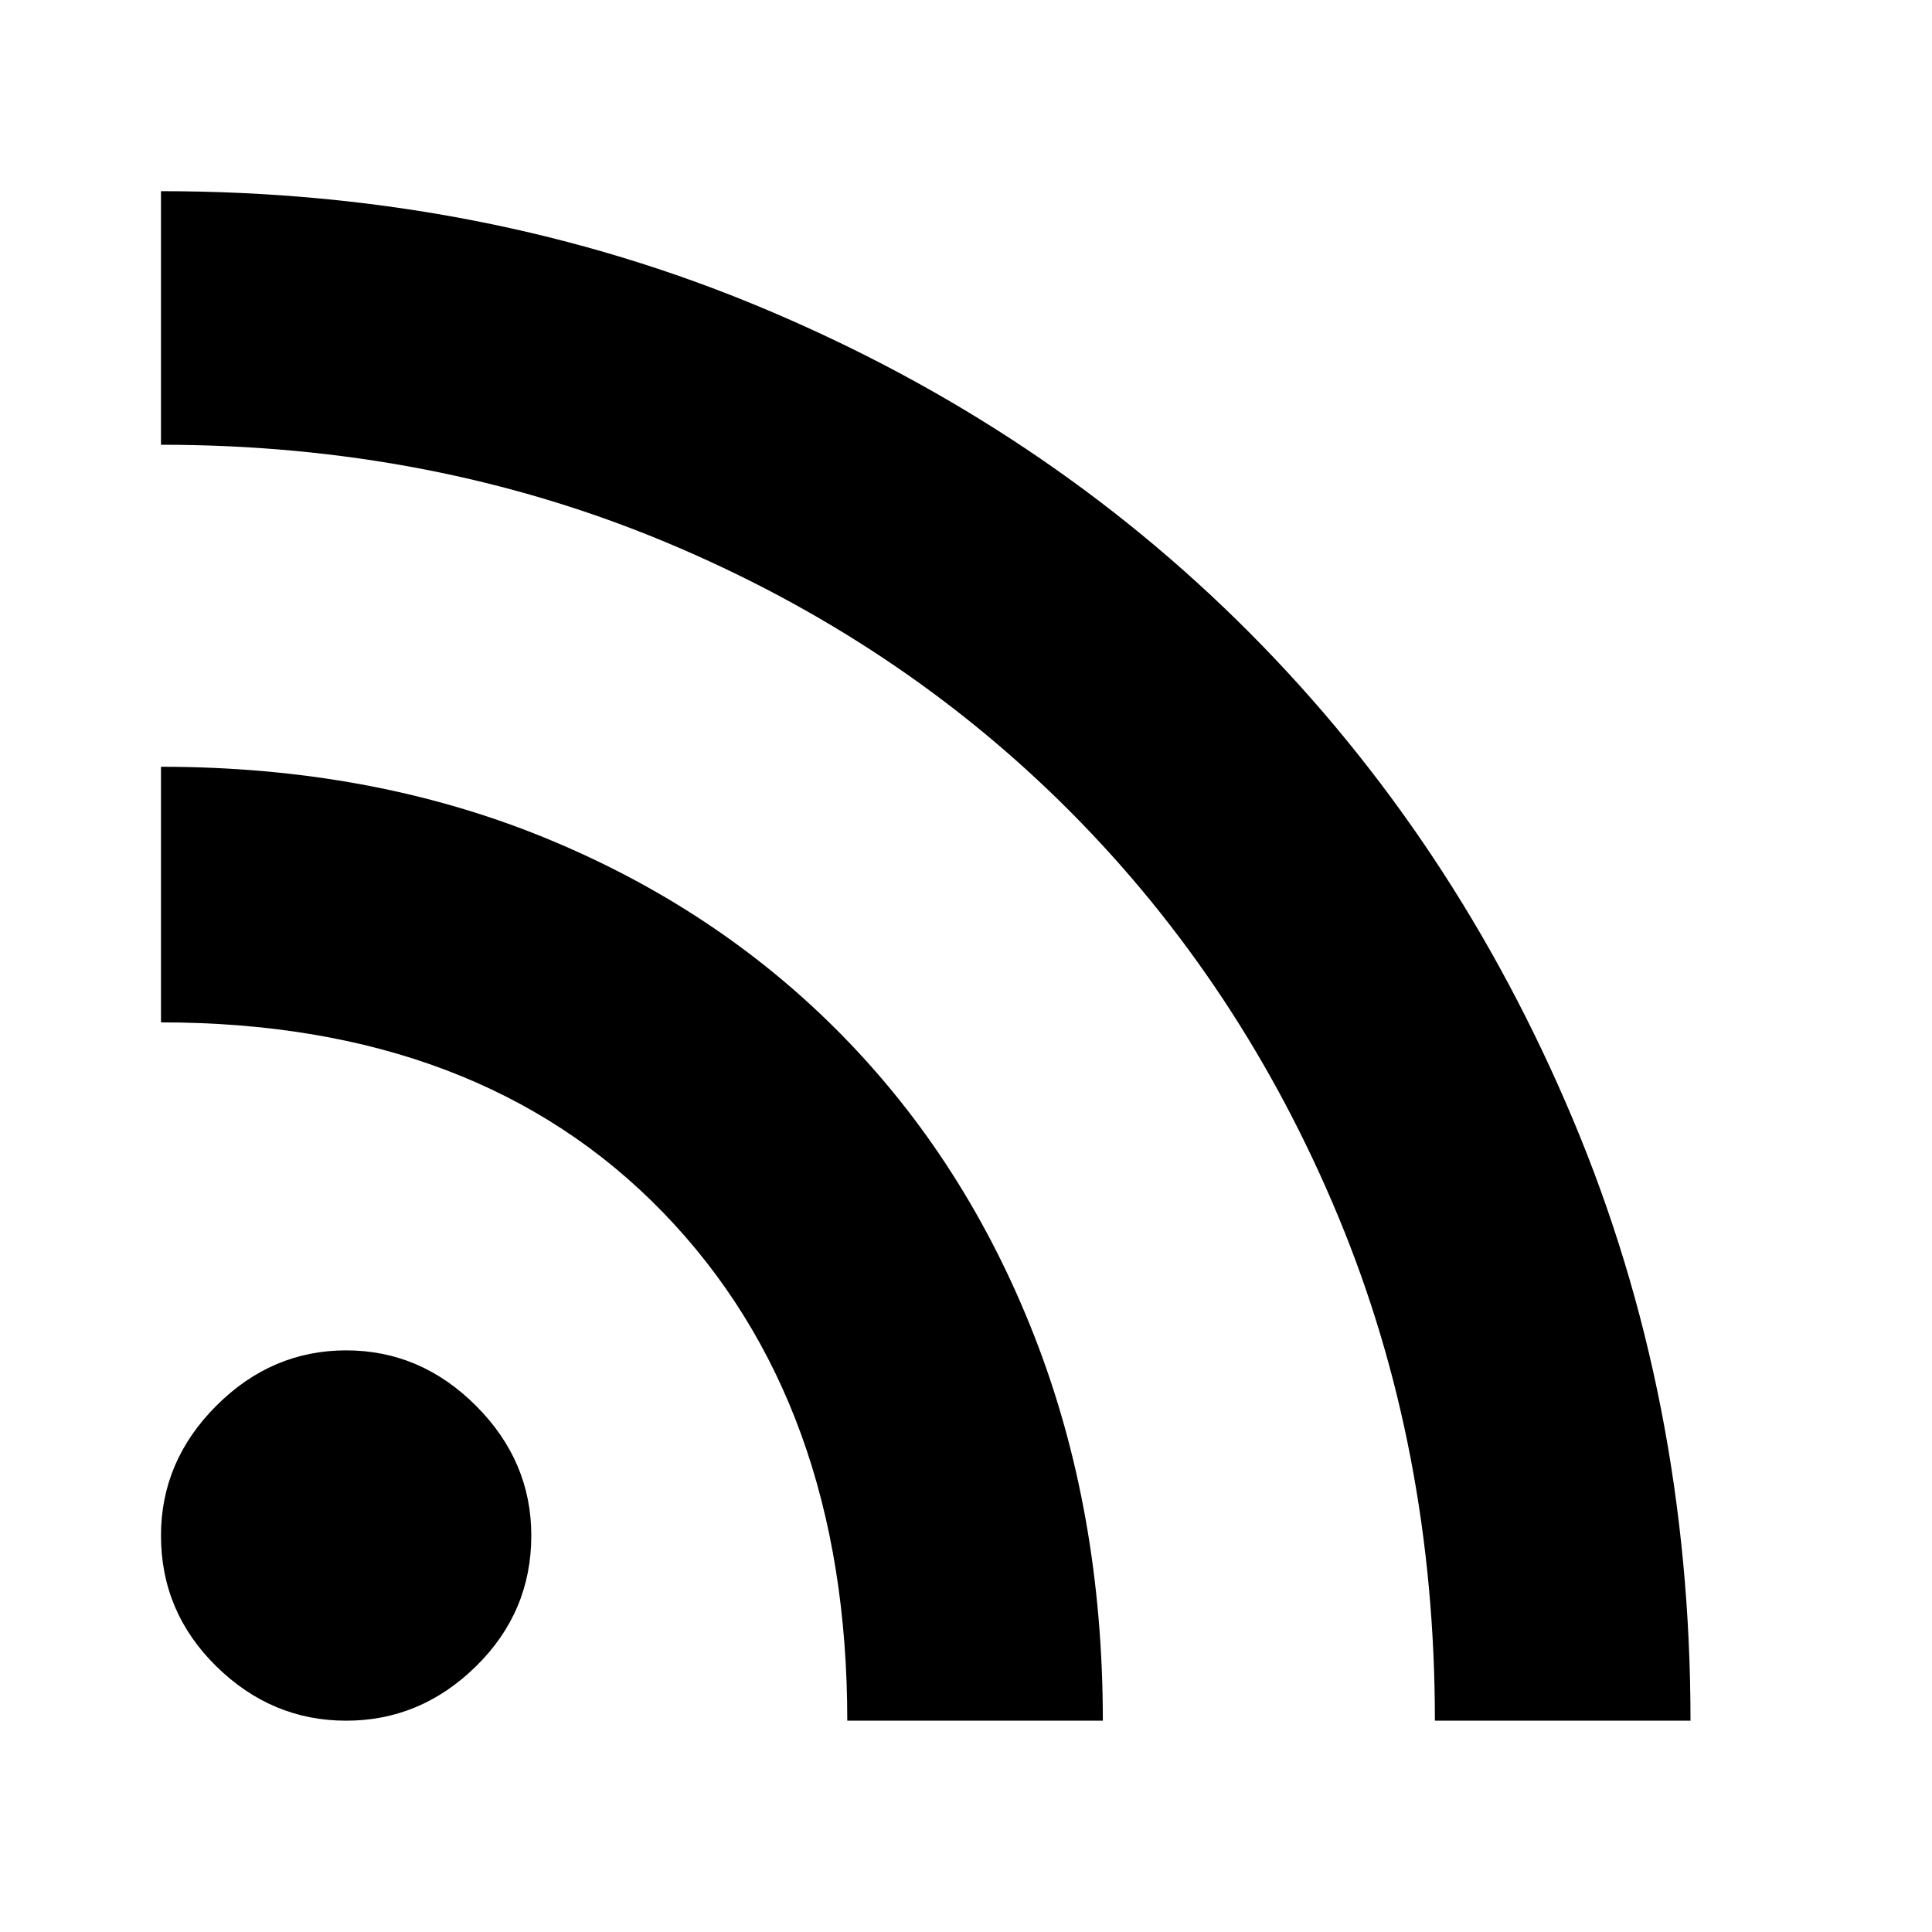 <svg xmlns="http://www.w3.org/2000/svg" height="40" width="40"><path d="M7.167 35.625q-1.542 0-2.688-1.125-1.146-1.125-1.146-2.708 0-1.542 1.146-2.688 1.146-1.146 2.688-1.146 1.541 0 2.687 1.146T11 31.792q0 1.583-1.146 2.708-1.146 1.125-2.687 1.125Zm22.541 0q0-5.625-2-10.437-2-4.813-5.541-8.376-3.542-3.562-8.375-5.583Q8.958 9.208 3.333 9.208v-5.25q6.709 0 12.5 2.438 5.792 2.437 10.042 6.708 4.25 4.271 6.687 10.063Q35 28.958 35 35.625Zm-12.166 0q0-6.583-3.813-10.521-3.812-3.937-10.396-3.937v-5.292q4.334 0 7.917 1.458 3.583 1.459 6.167 4.084 2.583 2.625 4 6.25 1.416 3.625 1.416 7.958Z"/></svg>